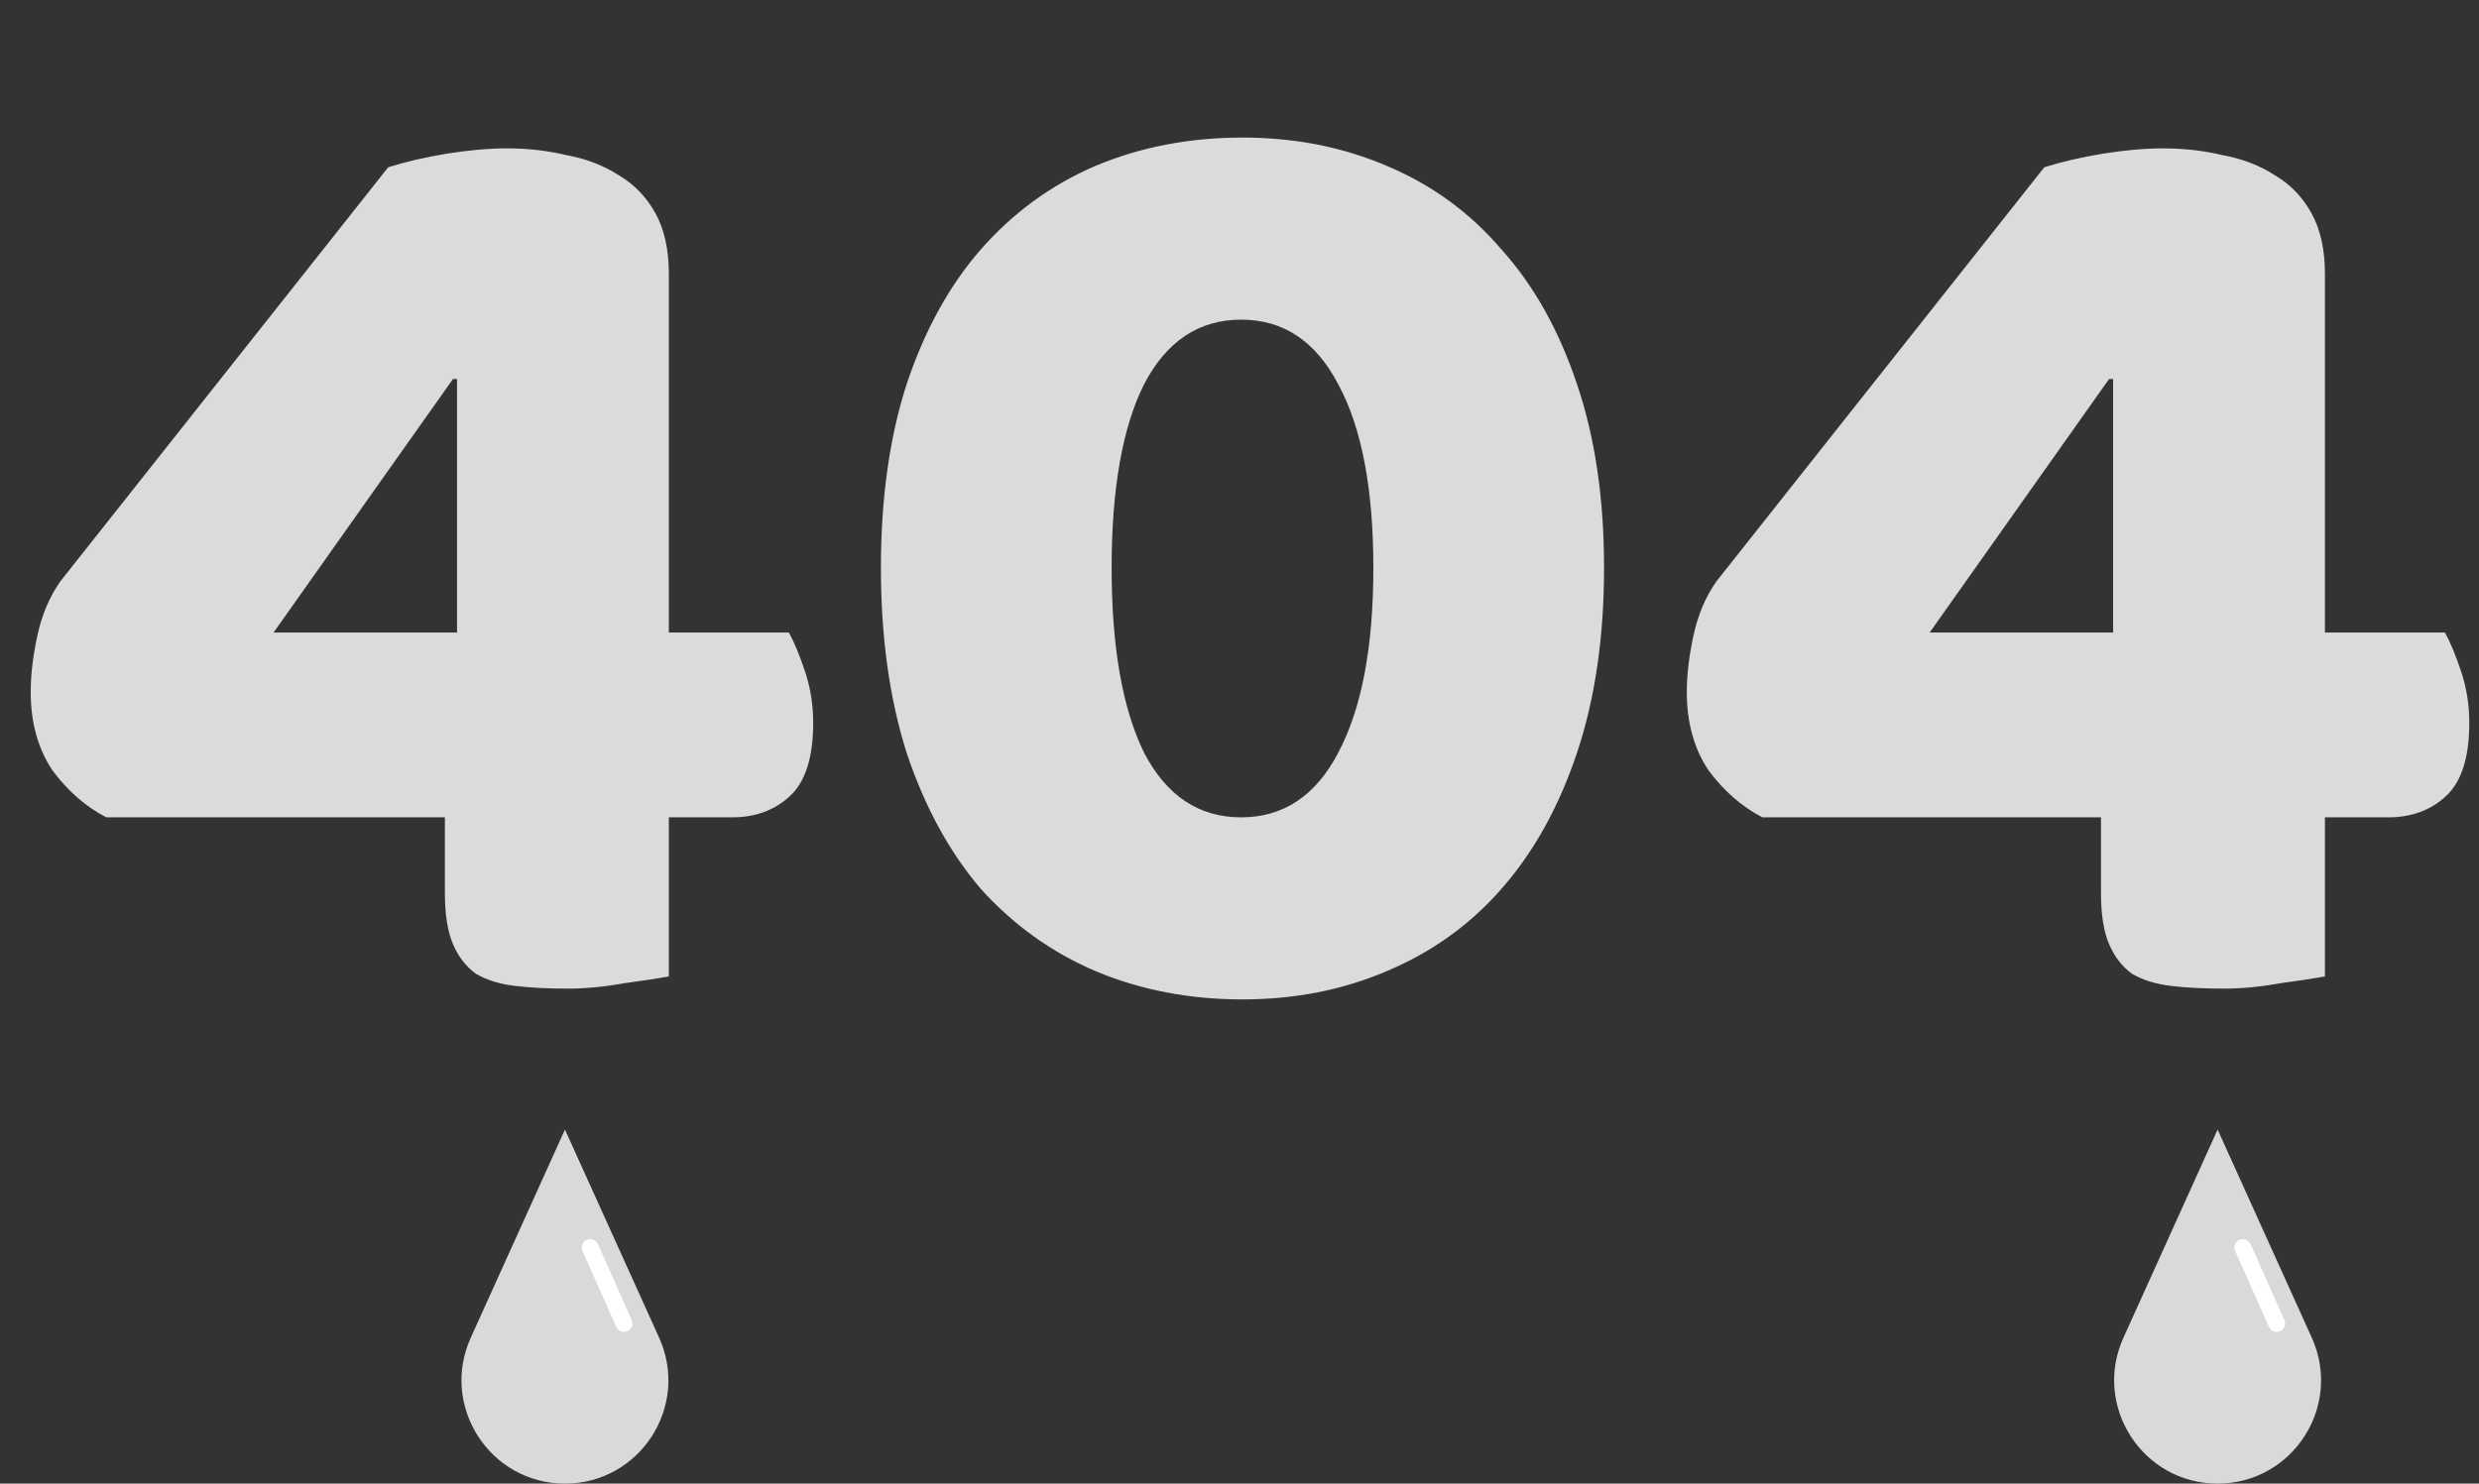 <svg width="147" height="88" viewBox="0 0 147 88" fill="none" xmlns="http://www.w3.org/2000/svg">
<rect x="0" y="0" width="147" height="88" fill="#333333" stroke="none"/>
<path d="M23.021 9.92C24.034 9.6 25.181 9.333 26.461 9.12C27.794 8.907 28.994 8.8 30.061 8.8C31.287 8.8 32.461 8.933 33.581 9.2C34.754 9.413 35.794 9.813 36.701 10.4C37.607 10.933 38.327 11.68 38.861 12.64C39.394 13.6 39.661 14.8 39.661 16.24V37.52H46.781C47.101 38.107 47.421 38.88 47.741 39.84C48.061 40.8 48.221 41.813 48.221 42.88C48.221 44.907 47.767 46.347 46.861 47.2C45.954 48.053 44.807 48.48 43.421 48.48H39.661V57.92C39.074 58.027 38.194 58.16 37.021 58.32C35.847 58.533 34.727 58.64 33.661 58.64C32.487 58.64 31.447 58.587 30.541 58.48C29.634 58.373 28.861 58.133 28.221 57.76C27.634 57.333 27.181 56.747 26.861 56C26.541 55.253 26.381 54.24 26.381 52.96V48.48H6.301C5.074 47.84 4.007 46.907 3.101 45.68C2.247 44.4 1.821 42.853 1.821 41.04C1.821 40.027 1.954 38.907 2.221 37.68C2.487 36.453 2.941 35.387 3.581 34.48L23.021 9.92ZM27.101 22.48H26.861L16.221 37.52H27.101V22.48ZM81.438 33.68C81.438 28.987 80.744 25.36 79.358 22.8C78.024 20.24 76.104 18.96 73.597 18.96C71.091 18.96 69.171 20.24 67.838 22.8C66.558 25.36 65.918 28.987 65.918 33.68C65.918 38.373 66.558 42.027 67.838 44.64C69.171 47.2 71.091 48.48 73.597 48.48C76.104 48.48 78.024 47.2 79.358 44.64C80.744 42.027 81.438 38.373 81.438 33.68ZM95.118 33.68C95.118 37.787 94.584 41.44 93.517 44.64C92.451 47.84 90.957 50.533 89.037 52.72C87.171 54.853 84.904 56.48 82.237 57.6C79.624 58.72 76.771 59.28 73.677 59.28C70.531 59.28 67.624 58.72 64.957 57.6C62.344 56.48 60.078 54.853 58.157 52.72C56.291 50.533 54.824 47.84 53.758 44.64C52.744 41.44 52.237 37.787 52.237 33.68C52.237 29.573 52.744 25.947 53.758 22.8C54.824 19.6 56.291 16.933 58.157 14.8C60.078 12.613 62.344 10.96 64.957 9.84C67.624 8.72 70.531 8.16 73.677 8.16C76.771 8.16 79.624 8.72 82.237 9.84C84.904 10.96 87.171 12.613 89.037 14.8C90.957 16.933 92.451 19.6 93.517 22.8C94.584 25.947 95.118 29.573 95.118 33.68ZM121.224 9.92C122.237 9.6 123.384 9.333 124.664 9.12C125.997 8.907 127.197 8.8 128.264 8.8C129.49 8.8 130.664 8.933 131.784 9.2C132.957 9.413 133.997 9.813 134.904 10.4C135.81 10.933 136.53 11.68 137.064 12.64C137.597 13.6 137.864 14.8 137.864 16.24V37.52H144.984C145.304 38.107 145.624 38.88 145.944 39.84C146.264 40.8 146.424 41.813 146.424 42.88C146.424 44.907 145.97 46.347 145.064 47.2C144.157 48.053 143.01 48.48 141.624 48.48H137.864V57.92C137.277 58.027 136.397 58.16 135.224 58.32C134.05 58.533 132.93 58.64 131.864 58.64C130.69 58.64 129.65 58.587 128.744 58.48C127.837 58.373 127.064 58.133 126.424 57.76C125.837 57.333 125.384 56.747 125.064 56C124.744 55.253 124.584 54.24 124.584 52.96V48.48H104.504C103.277 47.84 102.21 46.907 101.304 45.68C100.45 44.4 100.024 42.853 100.024 41.04C100.024 40.027 100.157 38.907 100.424 37.68C100.69 36.453 101.144 35.387 101.784 34.48L121.224 9.92ZM125.304 22.48H125.064L114.424 37.52H125.304V22.48Z" fill="#DBDBDB"/>
<path d="M33.5 67L39.084 79.344C40.92 83.402 37.953 88 33.5 88V88C29.047 88 26.08 83.402 27.916 79.344L33.5 67Z" fill="#D9D9D9"/>
<path d="M35 74L37 78.5" stroke="white" stroke-linecap="round"/>
<path d="M131.5 67L137.084 79.344C138.92 83.402 135.953 88 131.5 88V88C127.047 88 124.08 83.402 125.916 79.344L131.5 67Z" fill="#D9D9D9"/>
<path d="M133 74L135 78.5" stroke="white" stroke-linecap="round"/>
</svg>
